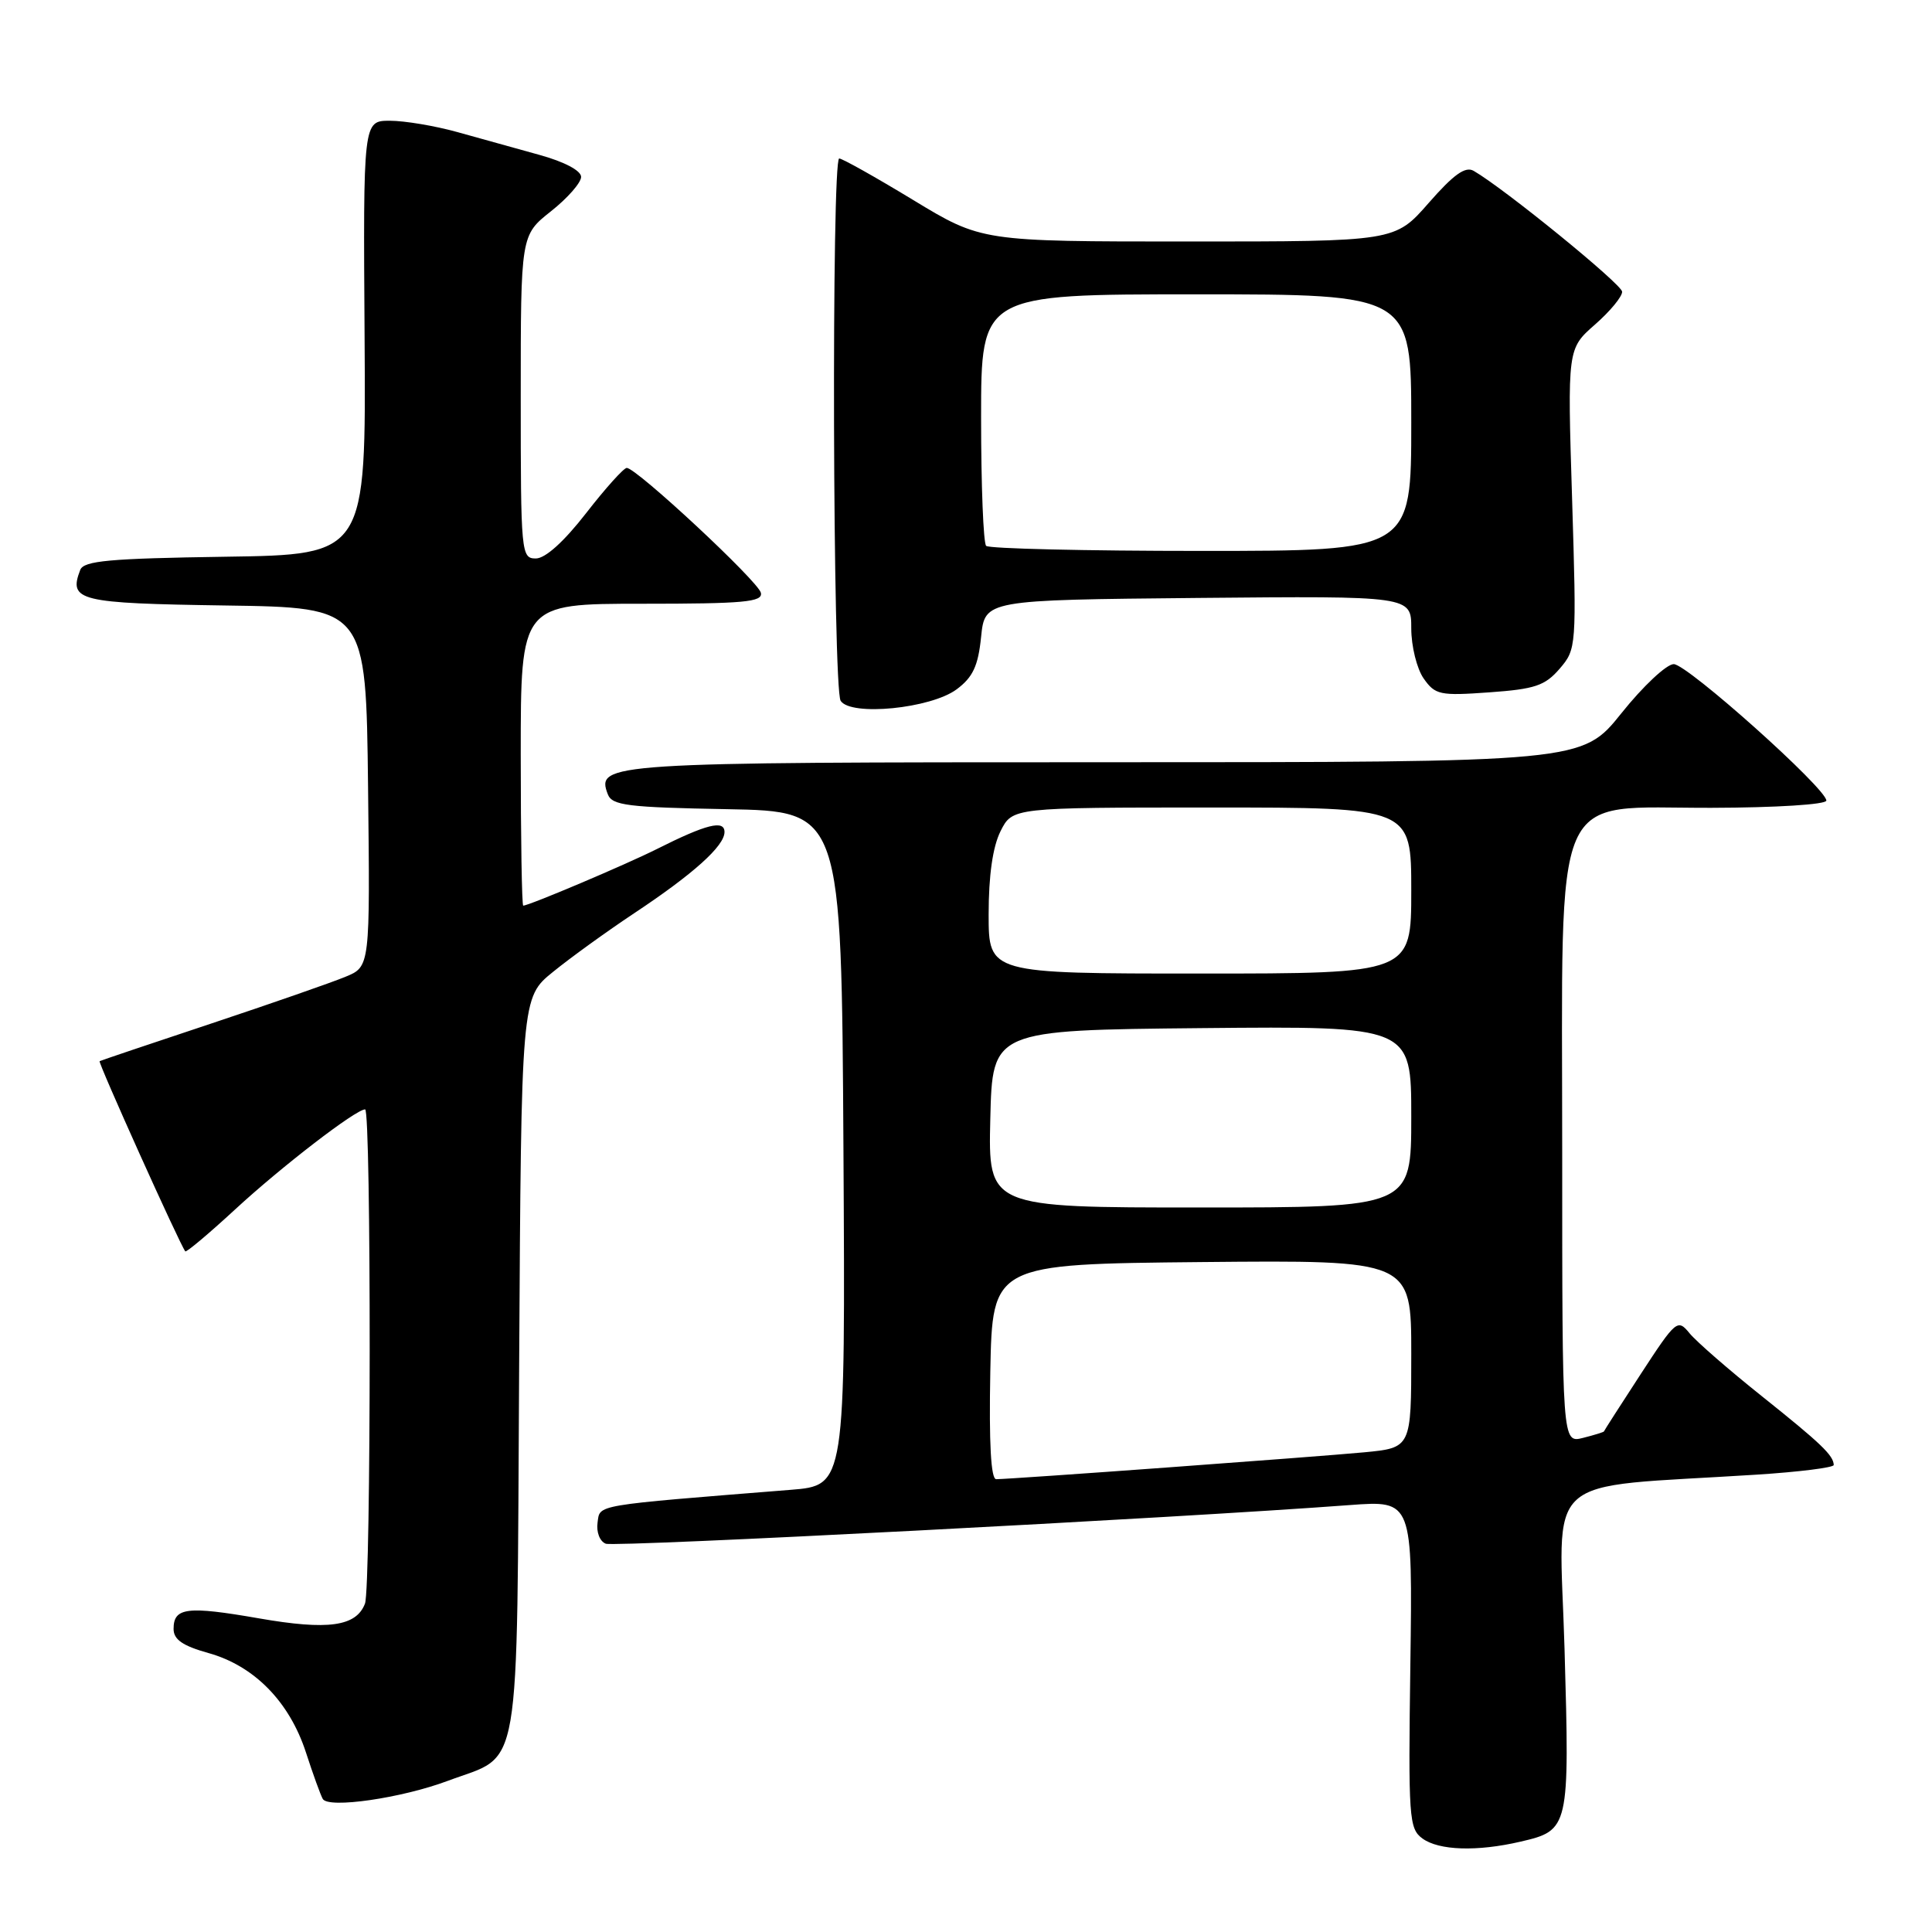 <?xml version="1.0" encoding="UTF-8" standalone="no"?>
<!DOCTYPE svg PUBLIC "-//W3C//DTD SVG 1.1//EN" "http://www.w3.org/Graphics/SVG/1.1/DTD/svg11.dtd" >
<svg xmlns="http://www.w3.org/2000/svg" xmlns:xlink="http://www.w3.org/1999/xlink" version="1.1" viewBox="0 0 256 256">
 <g >
 <path fill="currentColor"
d=" M 201.47 244.03 C 207.93 242.53 207.99 242.27 207.31 218.51 C 206.62 194.69 203.80 197.25 232.75 195.40 C 238.39 195.04 242.99 194.46 242.98 194.12 C 242.95 192.85 241.30 191.27 233.50 185.04 C 229.10 181.53 224.77 177.76 223.87 176.66 C 222.29 174.73 222.09 174.89 217.40 182.08 C 214.74 186.16 212.55 189.58 212.53 189.67 C 212.51 189.76 211.26 190.15 209.75 190.53 C 207.00 191.22 207.00 191.22 207.00 152.68 C 207.00 103.23 205.32 107.10 226.75 107.04 C 235.32 107.02 242.00 106.60 242.00 106.08 C 242.00 104.48 223.58 88.01 221.78 88.00 C 220.83 88.00 217.71 90.92 214.85 94.50 C 209.64 101.00 209.64 101.00 146.51 101.00 C 80.31 101.00 78.95 101.09 80.54 105.25 C 81.11 106.73 83.17 106.98 96.35 107.22 C 111.50 107.50 111.50 107.50 111.76 152.16 C 112.02 196.83 112.02 196.83 104.76 197.41 C 78.41 199.52 79.52 199.33 79.18 201.75 C 79.00 203.02 79.48 204.25 80.27 204.55 C 81.49 205.02 155.84 201.16 178.84 199.43 C 187.18 198.81 187.18 198.81 186.88 220.51 C 186.60 240.89 186.69 242.30 188.48 243.61 C 190.66 245.20 195.71 245.37 201.47 244.03 Z  M 59.34 235.97 C 69.20 232.28 68.46 236.61 68.79 180.99 C 69.07 132.18 69.07 132.18 73.29 128.77 C 75.60 126.89 80.42 123.41 84.00 121.03 C 91.87 115.81 96.00 112.10 96.00 110.25 C 96.00 108.60 93.60 109.20 87.00 112.52 C 82.87 114.59 70.10 120.00 69.33 120.00 C 69.15 120.00 69.00 111.00 69.00 100.00 C 69.00 80.00 69.00 80.00 85.07 80.00 C 98.61 80.00 101.10 79.77 100.82 78.55 C 100.49 77.04 84.33 62.00 83.05 62.00 C 82.65 62.00 80.22 64.70 77.66 68.00 C 74.72 71.78 72.26 74.00 71.00 74.00 C 69.06 74.00 69.00 73.34 69.00 52.58 C 69.00 31.17 69.00 31.17 73.00 28.00 C 75.20 26.26 77.00 24.21 77.00 23.44 C 77.00 22.61 74.79 21.44 71.50 20.53 C 68.47 19.69 63.57 18.32 60.60 17.50 C 57.62 16.67 53.60 16.00 51.66 16.00 C 48.12 16.00 48.12 16.00 48.31 44.75 C 48.50 73.50 48.50 73.50 29.85 73.77 C 14.49 74.00 11.10 74.30 10.63 75.52 C 9.06 79.62 10.40 79.94 29.85 80.23 C 48.50 80.50 48.50 80.50 48.77 104.29 C 49.04 128.09 49.04 128.09 45.77 129.43 C 43.97 130.18 35.98 132.96 28.00 135.62 C 20.02 138.27 13.36 140.52 13.20 140.61 C 12.95 140.74 23.81 164.87 24.55 165.81 C 24.68 165.98 27.65 163.49 31.15 160.26 C 37.34 154.55 47.15 147.00 48.38 147.00 C 49.20 147.00 49.18 210.36 48.36 212.49 C 47.20 215.52 43.48 216.04 34.31 214.44 C 24.78 212.78 23.00 213.00 23.00 215.84 C 23.00 217.25 24.20 218.08 27.63 219.04 C 33.68 220.73 38.34 225.48 40.53 232.18 C 41.48 235.11 42.49 237.89 42.77 238.37 C 43.51 239.67 53.20 238.27 59.34 235.97 Z  M 126.76 91.34 C 128.91 89.74 129.61 88.25 130.00 84.40 C 130.50 79.50 130.50 79.50 158.75 79.23 C 187.00 78.97 187.00 78.97 187.00 83.26 C 187.00 85.63 187.74 88.61 188.64 89.90 C 190.17 92.08 190.79 92.21 197.34 91.74 C 203.39 91.31 204.72 90.86 206.66 88.61 C 208.89 86.01 208.91 85.73 208.31 66.09 C 207.69 46.21 207.69 46.21 211.35 43.00 C 213.36 41.24 214.97 39.28 214.94 38.65 C 214.89 37.65 199.34 24.99 195.27 22.64 C 194.17 22.00 192.62 23.11 189.31 26.89 C 184.84 32.00 184.84 32.00 157.46 32.00 C 130.07 32.00 130.07 32.00 121.00 26.50 C 116.01 23.47 111.60 21.00 111.20 21.00 C 110.17 21.00 110.34 91.22 111.39 92.86 C 112.72 94.94 123.33 93.89 126.76 91.34 Z  M 131.22 181.75 C 131.50 167.50 131.50 167.50 159.25 167.23 C 187.00 166.97 187.00 166.97 187.00 179.40 C 187.00 191.84 187.00 191.84 180.75 192.44 C 174.40 193.04 133.93 196.00 132.00 196.00 C 131.30 196.00 131.04 191.27 131.22 181.75 Z  M 131.22 148.25 C 131.50 136.50 131.50 136.50 159.25 136.23 C 187.00 135.97 187.00 135.97 187.00 147.98 C 187.00 160.00 187.00 160.00 158.97 160.00 C 130.94 160.00 130.94 160.00 131.22 148.25 Z  M 131.00 121.15 C 131.00 116.02 131.54 112.22 132.57 110.15 C 134.15 107.00 134.15 107.00 160.57 107.00 C 187.00 107.00 187.00 107.00 187.00 118.00 C 187.00 129.00 187.00 129.00 159.00 129.00 C 131.00 129.00 131.00 129.00 131.00 121.15 Z  M 130.67 72.33 C 130.30 71.97 130.00 64.32 130.00 55.33 C 130.00 39.00 130.00 39.00 158.50 39.00 C 187.00 39.00 187.00 39.00 187.00 56.00 C 187.00 73.00 187.00 73.00 159.17 73.00 C 143.86 73.00 131.03 72.70 130.67 72.33 Z "/>
</g>
</svg>